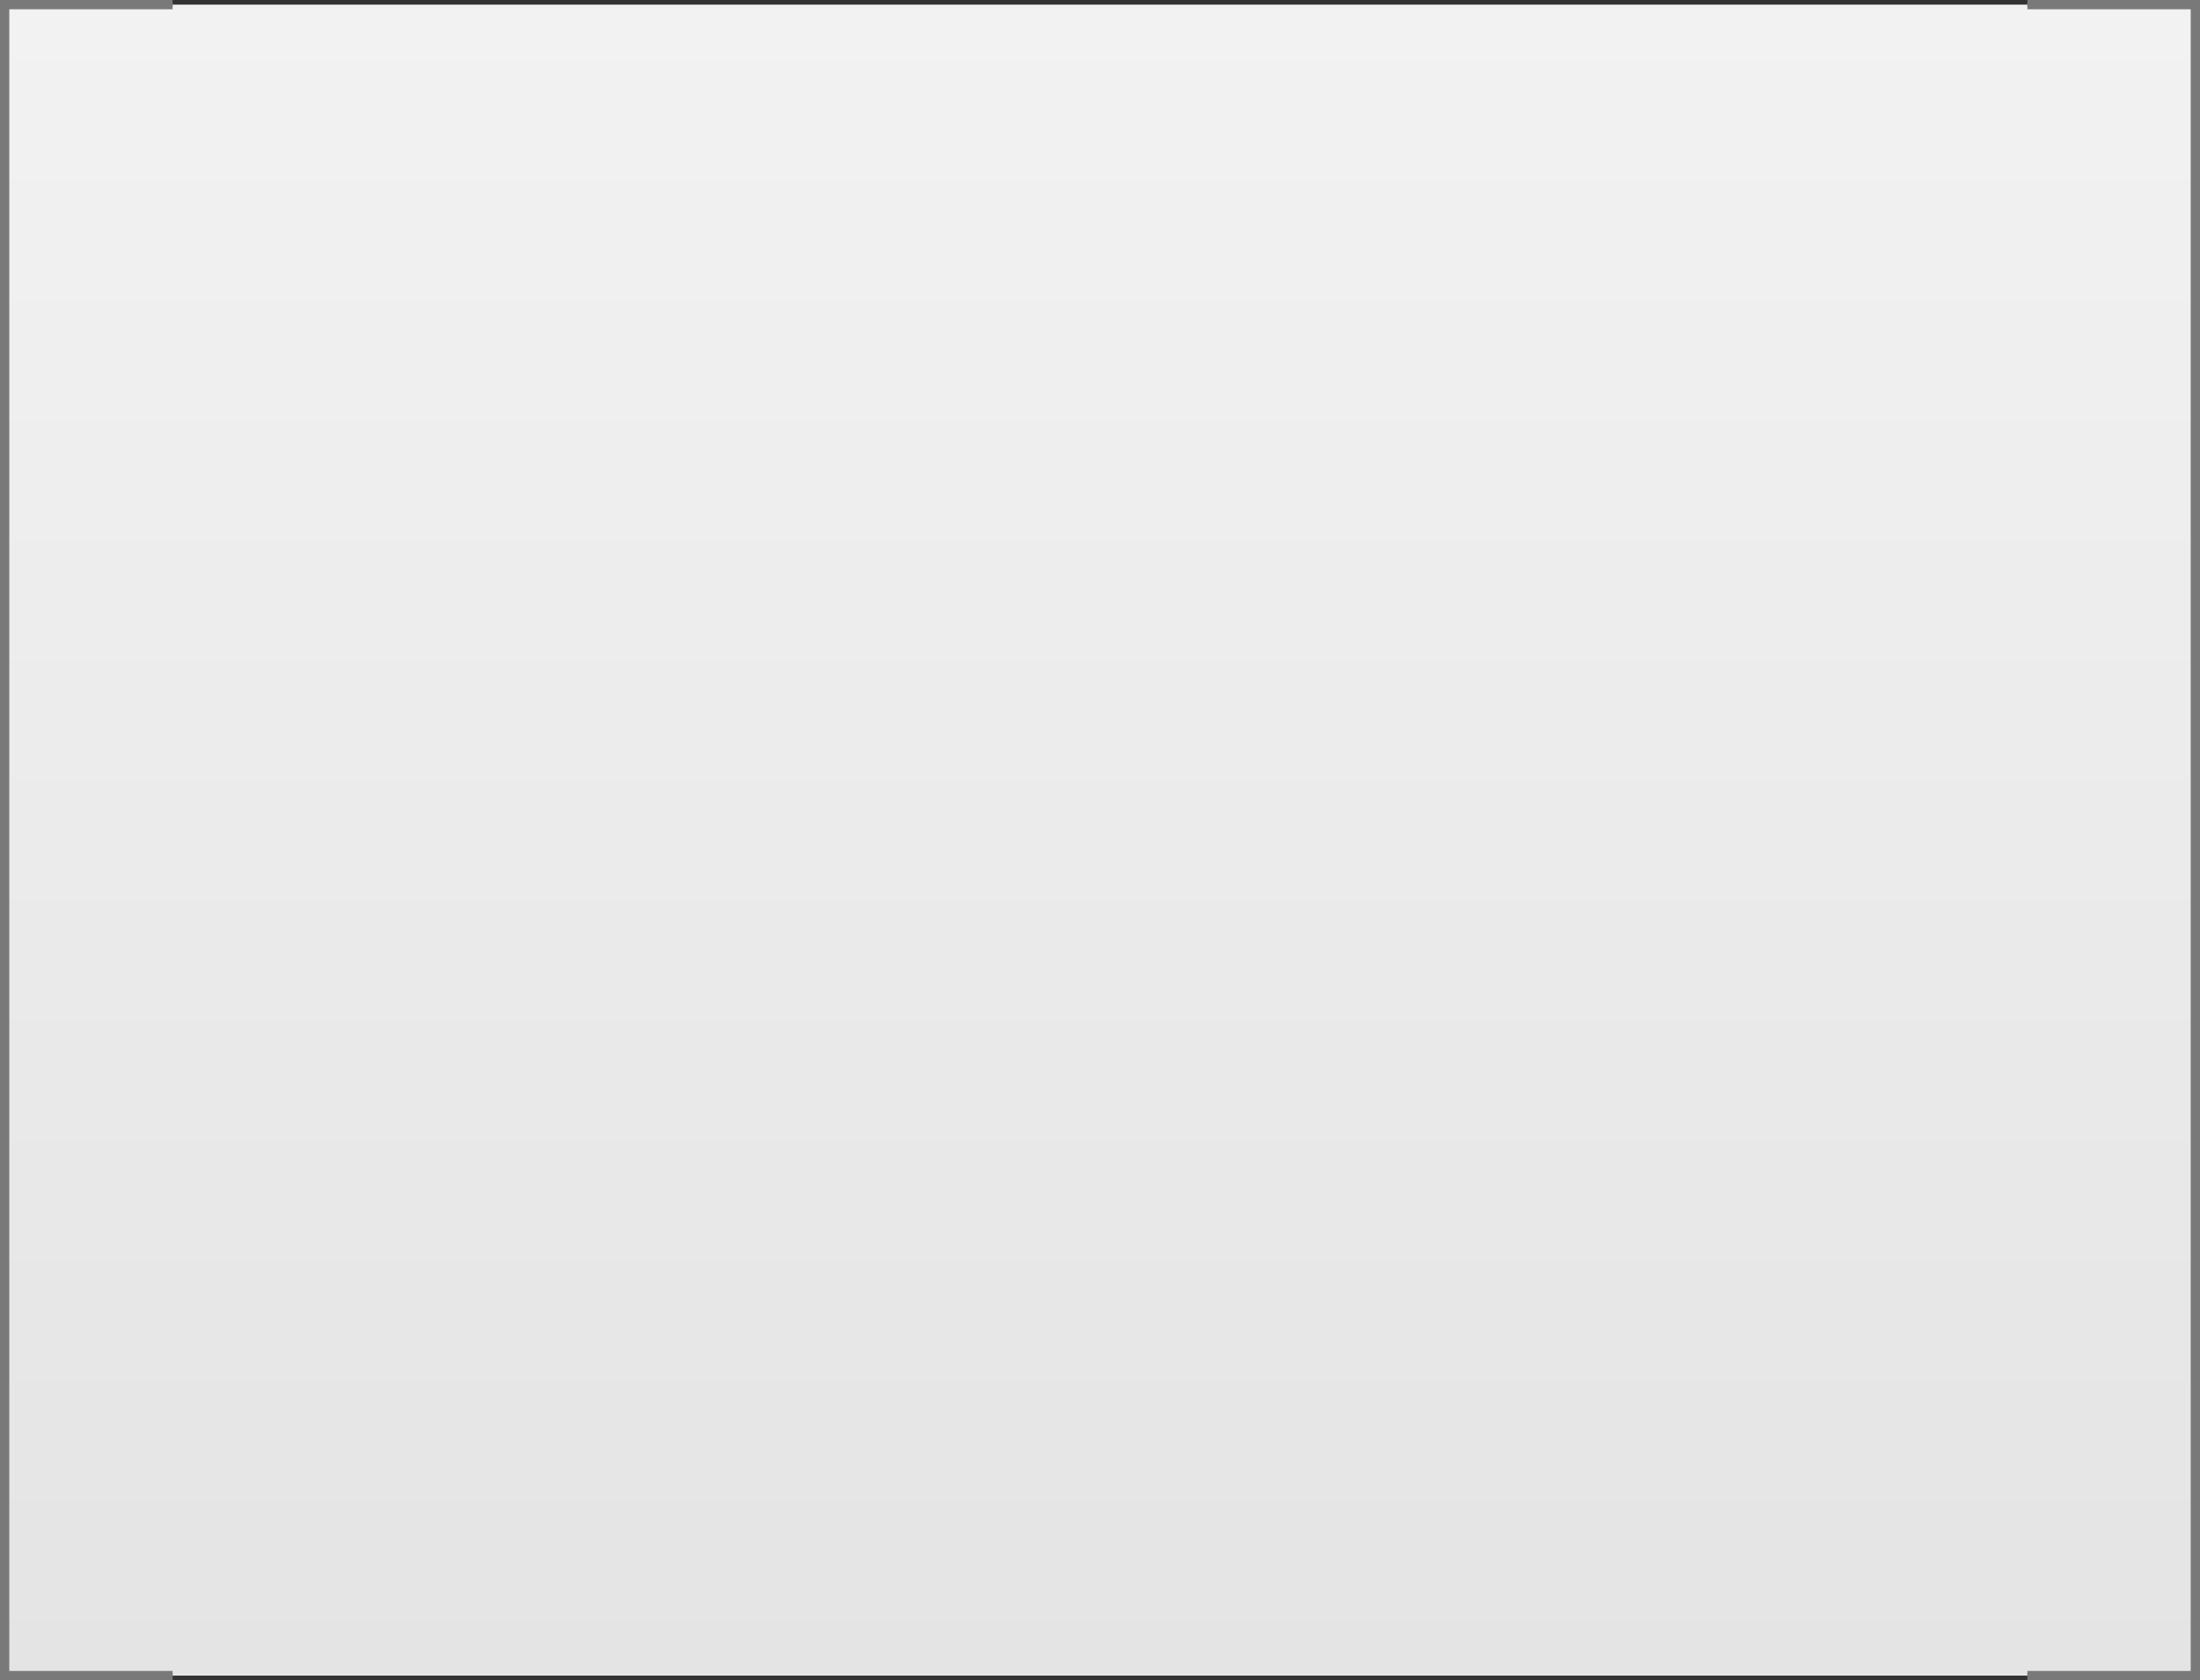 ﻿<?xml version="1.0" encoding="utf-8"?>
<svg version="1.1" xmlns:xlink="http://www.w3.org/1999/xlink" width="237px" height="181px" xmlns="http://www.w3.org/2000/svg">
  <rect width="100%" height="100%" fill="#333333" stroke="none"/>
  <defs>
    <linearGradient gradientUnits="userSpaceOnUse" x1="837.5" y1="649" x2="837.5" y2="830" id="LinearGradient1828">
      <stop id="Stop1829" stop-color="#ffffff" offset="0" />
      <stop id="Stop1830" stop-color="#f2f2f2" offset="0" />
      <stop id="Stop1831" stop-color="#e4e4e4" offset="1" />
      <stop id="Stop1832" stop-color="#ffffff" offset="1" />
    </linearGradient>
  </defs>
  <g transform="matrix(1 0 0 1 -719 -649 )">
    <path d="M 737.6 649.5  L 937.4 649.5  L 955.5 649.5  L 955.5 829.5  L 937.4 829.5  L 737.6 829.5  L 719.5 829.5  L 719.5 649.5  L 737.6 649.5  Z " fill-rule="nonzero" fill="url(#LinearGradient1828)" stroke="none" />
    <path d="M 937.4 649.5  L 955.5 649.5  L 955.5 829.5  L 937.4 829.5  M 737.6 829.5  L 719.5 829.5  L 719.5 649.5  L 737.6 649.5  " stroke-width="1" stroke="#797979" fill="none" />
  </g>
</svg>